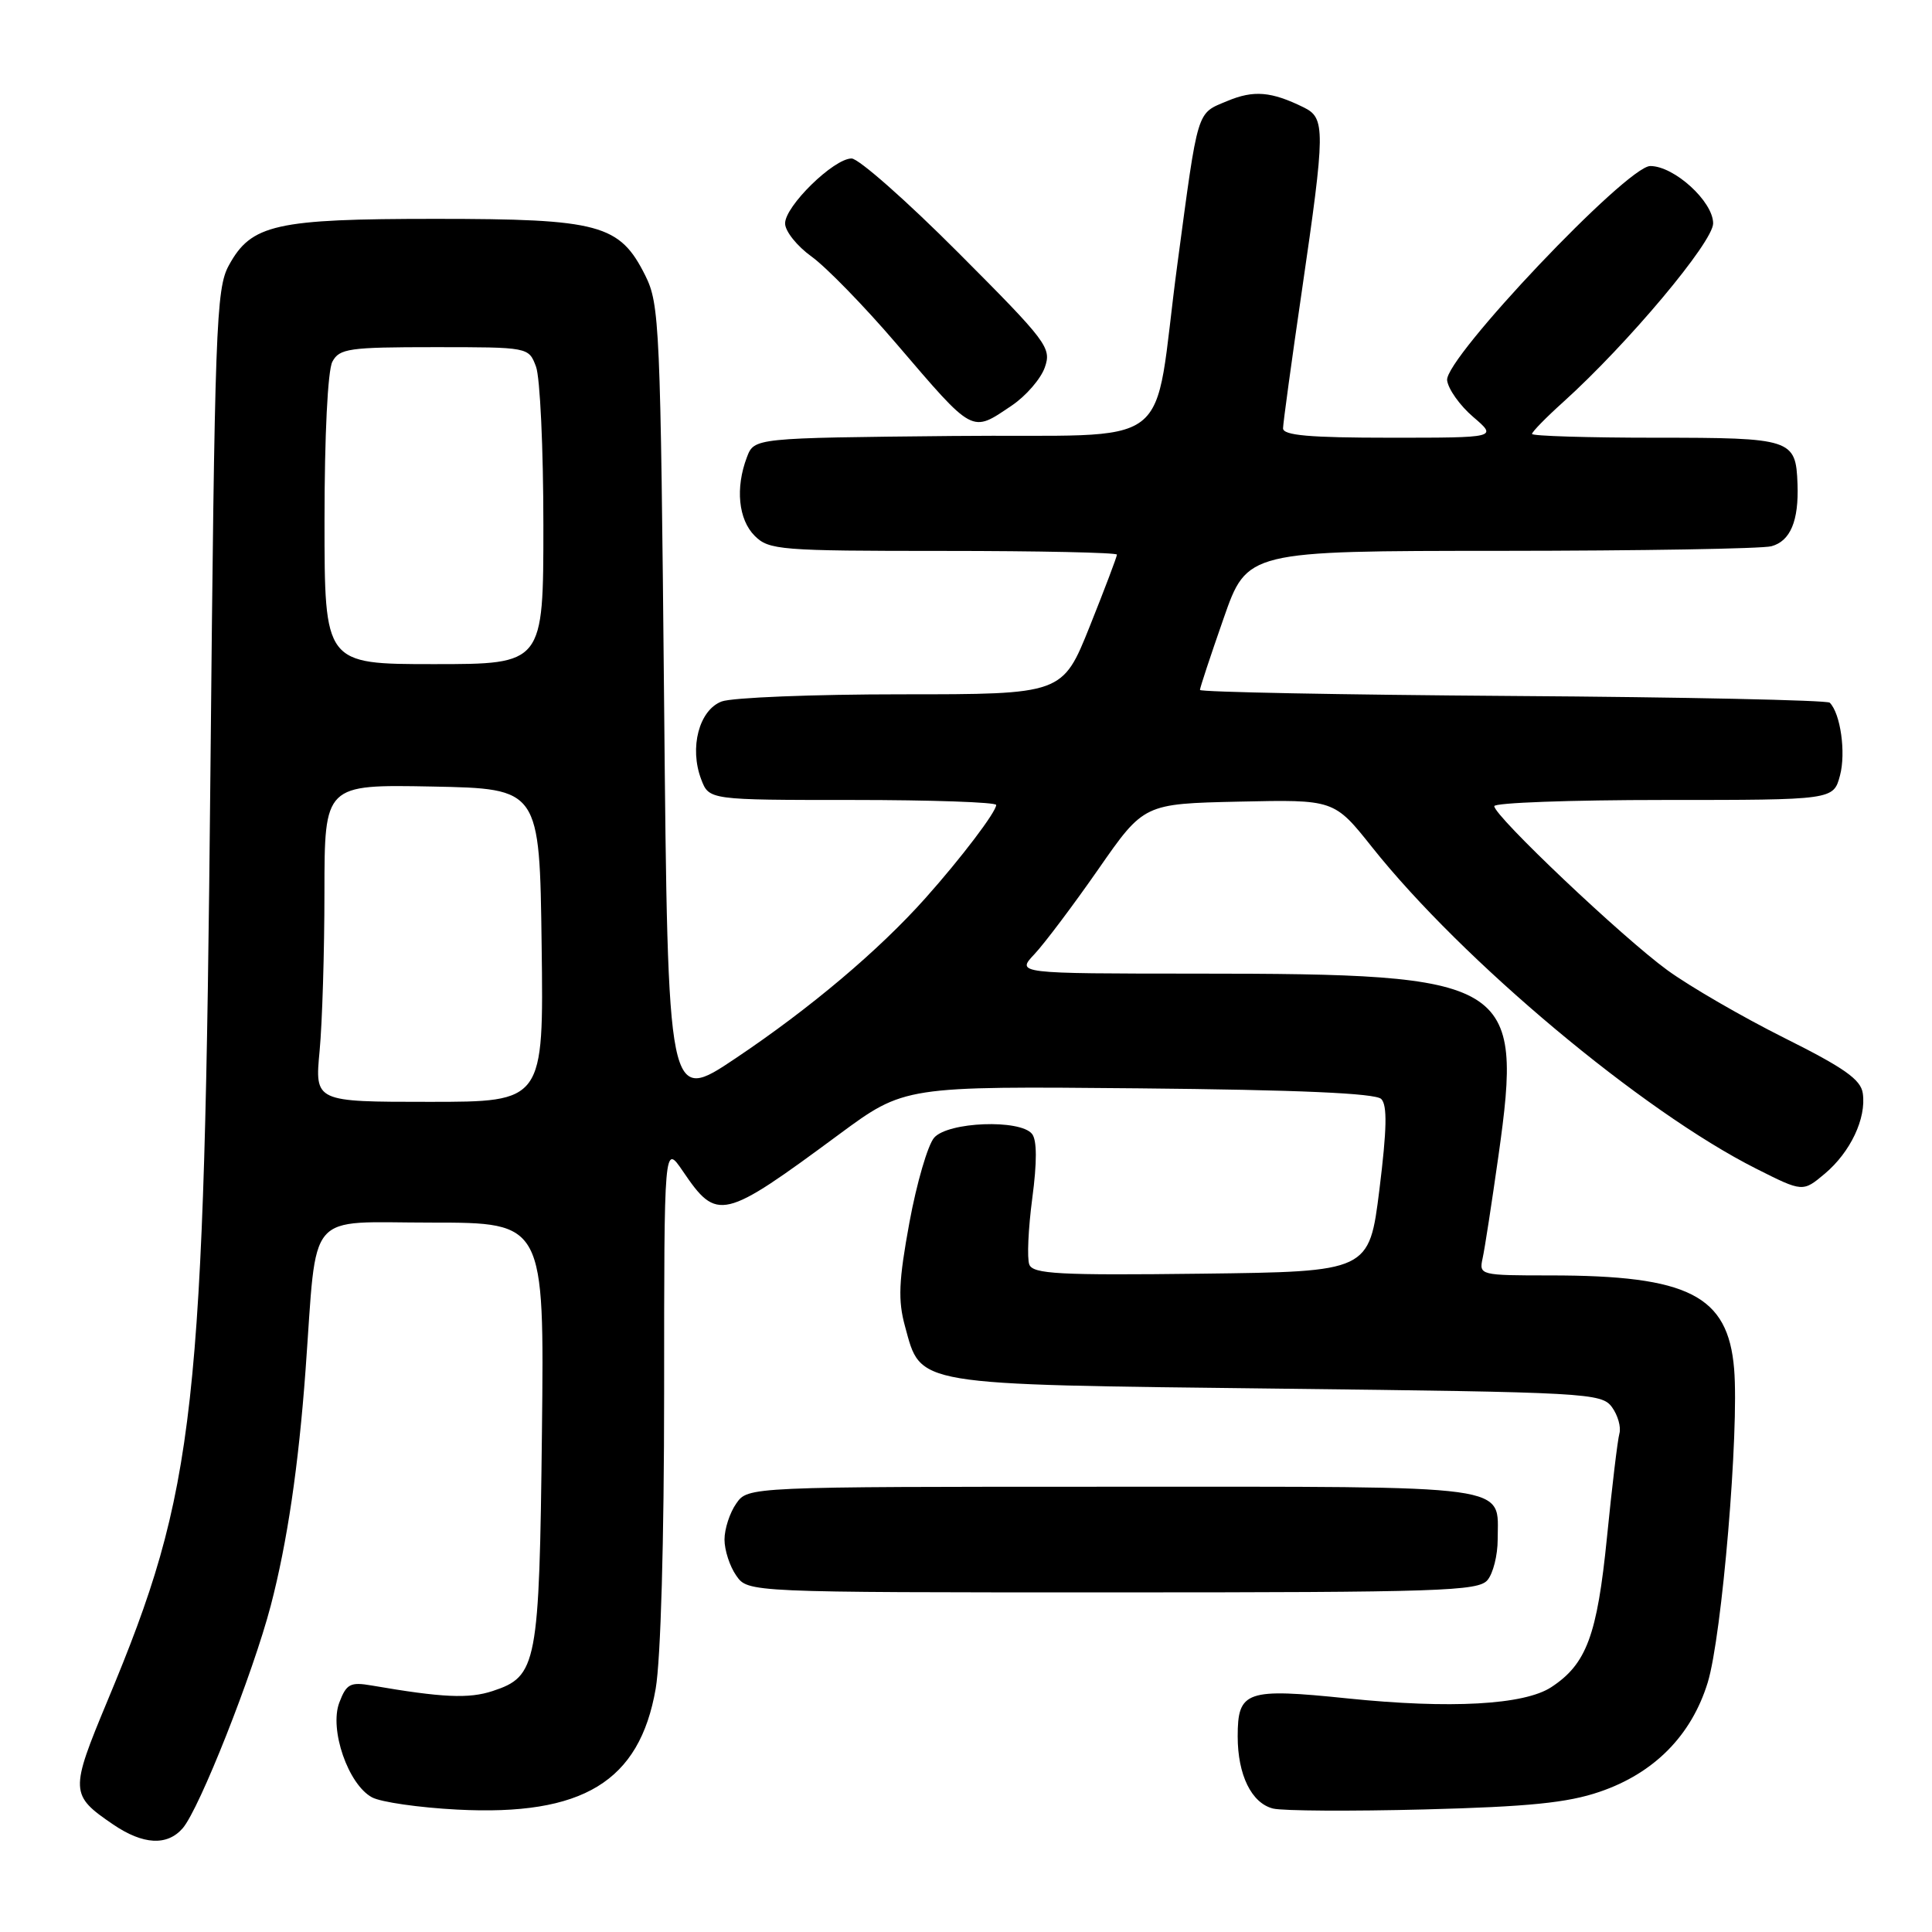 <?xml version="1.0" encoding="UTF-8" standalone="no"?>
<!DOCTYPE svg PUBLIC "-//W3C//DTD SVG 1.1//EN" "http://www.w3.org/Graphics/SVG/1.1/DTD/svg11.dtd" >
<svg xmlns="http://www.w3.org/2000/svg" xmlns:xlink="http://www.w3.org/1999/xlink" version="1.1" viewBox="0 0 256 256">
 <g >
 <path fill="currentColor"
d=" M 24.21 242.25 C 26.42 239.70 33.52 221.76 35.88 212.74 C 38.06 204.39 39.56 194.26 40.49 181.50 C 42.06 160.00 40.35 162.00 57.16 162.00 C 72.12 162.00 72.12 162.00 71.81 189.75 C 71.46 220.62 71.18 222.13 65.28 224.07 C 62.13 225.11 58.61 224.95 49.27 223.34 C 46.41 222.85 45.91 223.11 44.96 225.60 C 43.61 229.16 46.14 236.47 49.30 238.16 C 50.47 238.79 55.54 239.52 60.57 239.78 C 77.23 240.65 84.74 236.08 86.88 223.77 C 87.55 219.90 88.00 204.23 88.00 184.44 C 88.00 151.54 88.00 151.54 90.49 155.20 C 95.03 161.88 95.75 161.71 111.17 150.32 C 119.84 143.92 119.84 143.92 150.87 144.21 C 172.02 144.41 182.26 144.86 183.02 145.62 C 183.84 146.44 183.77 149.61 182.78 157.62 C 181.42 168.50 181.42 168.50 159.19 168.77 C 140.34 169.00 136.87 168.81 136.39 167.56 C 136.07 166.75 136.25 162.81 136.78 158.79 C 137.42 153.99 137.41 151.07 136.75 150.25 C 135.18 148.28 125.62 148.64 123.78 150.75 C 122.94 151.71 121.46 156.78 120.50 162.00 C 119.08 169.74 118.97 172.29 119.92 175.75 C 122.08 183.66 120.73 183.43 169.29 184.00 C 210.32 184.48 212.22 184.58 213.59 186.45 C 214.37 187.52 214.82 189.09 214.58 189.95 C 214.34 190.80 213.60 197.00 212.93 203.72 C 211.63 216.71 210.22 220.50 205.55 223.56 C 201.96 225.91 192.19 226.45 178.57 225.05 C 165.12 223.66 164.00 224.05 164.00 230.08 C 164.00 235.19 165.83 238.92 168.68 239.64 C 169.97 239.96 179.01 240.01 188.76 239.76 C 202.57 239.40 207.71 238.88 211.97 237.42 C 219.19 234.96 224.12 229.96 226.28 222.95 C 228.17 216.80 230.46 189.59 229.78 181.38 C 228.97 171.65 223.76 169.00 205.43 169.00 C 196.13 169.00 195.97 168.96 196.45 166.75 C 196.73 165.51 197.67 159.37 198.56 153.10 C 201.83 129.91 200.34 129.02 158.58 129.01 C 134.65 129.00 134.65 129.00 137.08 126.42 C 138.41 125.00 142.22 119.94 145.54 115.17 C 151.57 106.50 151.57 106.50 164.18 106.22 C 176.78 105.94 176.78 105.94 181.81 112.26 C 193.80 127.33 217.60 147.25 232.69 154.85 C 238.88 157.97 238.88 157.97 241.81 155.51 C 245.20 152.65 247.31 148.19 246.83 144.87 C 246.57 143.04 244.36 141.49 236.43 137.53 C 230.89 134.76 223.91 130.72 220.93 128.55 C 214.97 124.21 198.00 108.13 198.00 106.82 C 198.00 106.37 208.11 106.00 220.47 106.00 C 242.94 106.00 242.94 106.00 243.81 102.75 C 244.61 99.74 243.88 94.54 242.45 93.11 C 242.11 92.78 223.20 92.37 200.42 92.22 C 177.64 92.06 159.00 91.70 159.00 91.42 C 159.00 91.13 160.41 86.87 162.13 81.95 C 165.25 73.00 165.25 73.00 198.88 72.99 C 217.37 72.98 233.50 72.71 234.72 72.38 C 237.23 71.70 238.36 69.03 238.18 64.13 C 237.96 58.17 237.44 58.00 219.38 58.00 C 210.37 58.00 203.00 57.77 203.00 57.50 C 203.00 57.22 204.87 55.31 207.16 53.25 C 215.68 45.56 227.00 32.07 227.00 29.60 C 227.00 26.70 221.84 22.00 218.67 22.00 C 215.57 22.01 191.41 47.49 191.75 50.39 C 191.89 51.55 193.44 53.74 195.21 55.25 C 198.42 58.00 198.42 58.00 184.21 58.00 C 173.50 58.00 170.00 57.69 170.01 56.75 C 170.02 56.06 171.14 47.85 172.51 38.50 C 175.62 17.18 175.64 15.65 172.75 14.23 C 168.44 12.11 166.12 11.92 162.61 13.39 C 158.52 15.10 158.80 14.17 156.01 35.00 C 152.59 60.51 156.58 57.46 126.18 57.77 C 99.94 58.03 99.94 58.03 98.97 60.58 C 97.42 64.65 97.84 68.84 100.00 71.00 C 101.88 72.88 103.33 73.00 125.00 73.00 C 137.65 73.00 148.00 73.22 148.00 73.49 C 148.00 73.76 146.38 78.04 144.40 82.99 C 140.79 92.00 140.79 92.00 119.46 92.00 C 107.73 92.00 97.00 92.43 95.62 92.95 C 92.63 94.09 91.32 99.08 92.91 103.26 C 93.95 106.00 93.95 106.00 112.98 106.00 C 123.44 106.00 132.00 106.30 132.00 106.66 C 132.00 107.58 127.36 113.70 122.63 119.00 C 116.46 125.92 107.40 133.57 97.50 140.21 C 88.50 146.25 88.50 146.25 88.00 93.37 C 87.52 43.05 87.40 40.31 85.50 36.50 C 82.11 29.72 79.46 29.00 57.72 29.00 C 36.49 29.00 33.29 29.72 30.32 35.17 C 28.63 38.25 28.45 43.23 27.88 102.50 C 27.06 187.52 25.98 197.23 14.23 225.39 C 9.25 237.35 9.27 237.85 14.99 241.75 C 18.96 244.45 22.15 244.62 24.21 242.25 Z  M 197.10 209.37 C 197.85 208.48 198.45 206.06 198.45 204.00 C 198.45 196.60 201.36 197.00 147.43 197.00 C 99.11 197.00 99.11 197.00 97.56 199.22 C 96.70 200.44 96.00 202.59 96.00 204.00 C 96.00 205.41 96.70 207.56 97.56 208.78 C 99.11 211.00 99.11 211.00 147.43 211.00 C 190.83 211.00 195.89 210.83 197.10 209.37 Z  M 134.09 53.72 C 135.95 52.46 137.91 50.20 138.44 48.69 C 139.36 46.08 138.77 45.30 126.97 33.47 C 120.13 26.61 113.77 21.00 112.84 21.00 C 110.47 21.00 103.99 27.34 104.03 29.62 C 104.04 30.65 105.62 32.62 107.54 34.00 C 109.46 35.38 114.50 40.55 118.74 45.50 C 129.12 57.62 128.66 57.38 134.09 53.72 Z  M 42.35 139.25 C 42.70 135.54 42.99 126.08 42.99 118.22 C 43.00 103.95 43.00 103.95 57.25 104.22 C 71.50 104.50 71.50 104.50 71.77 125.25 C 72.04 146.00 72.04 146.00 56.88 146.00 C 41.71 146.00 41.71 146.00 42.35 139.25 Z  M 43.00 68.93 C 43.00 57.70 43.43 49.07 44.04 47.93 C 44.97 46.18 46.24 46.00 57.56 46.00 C 70.05 46.00 70.05 46.00 71.02 48.57 C 71.56 49.98 72.00 59.43 72.00 69.57 C 72.00 88.00 72.00 88.00 57.50 88.00 C 43.00 88.00 43.00 88.00 43.00 68.93 Z "/>
</g>
</svg>